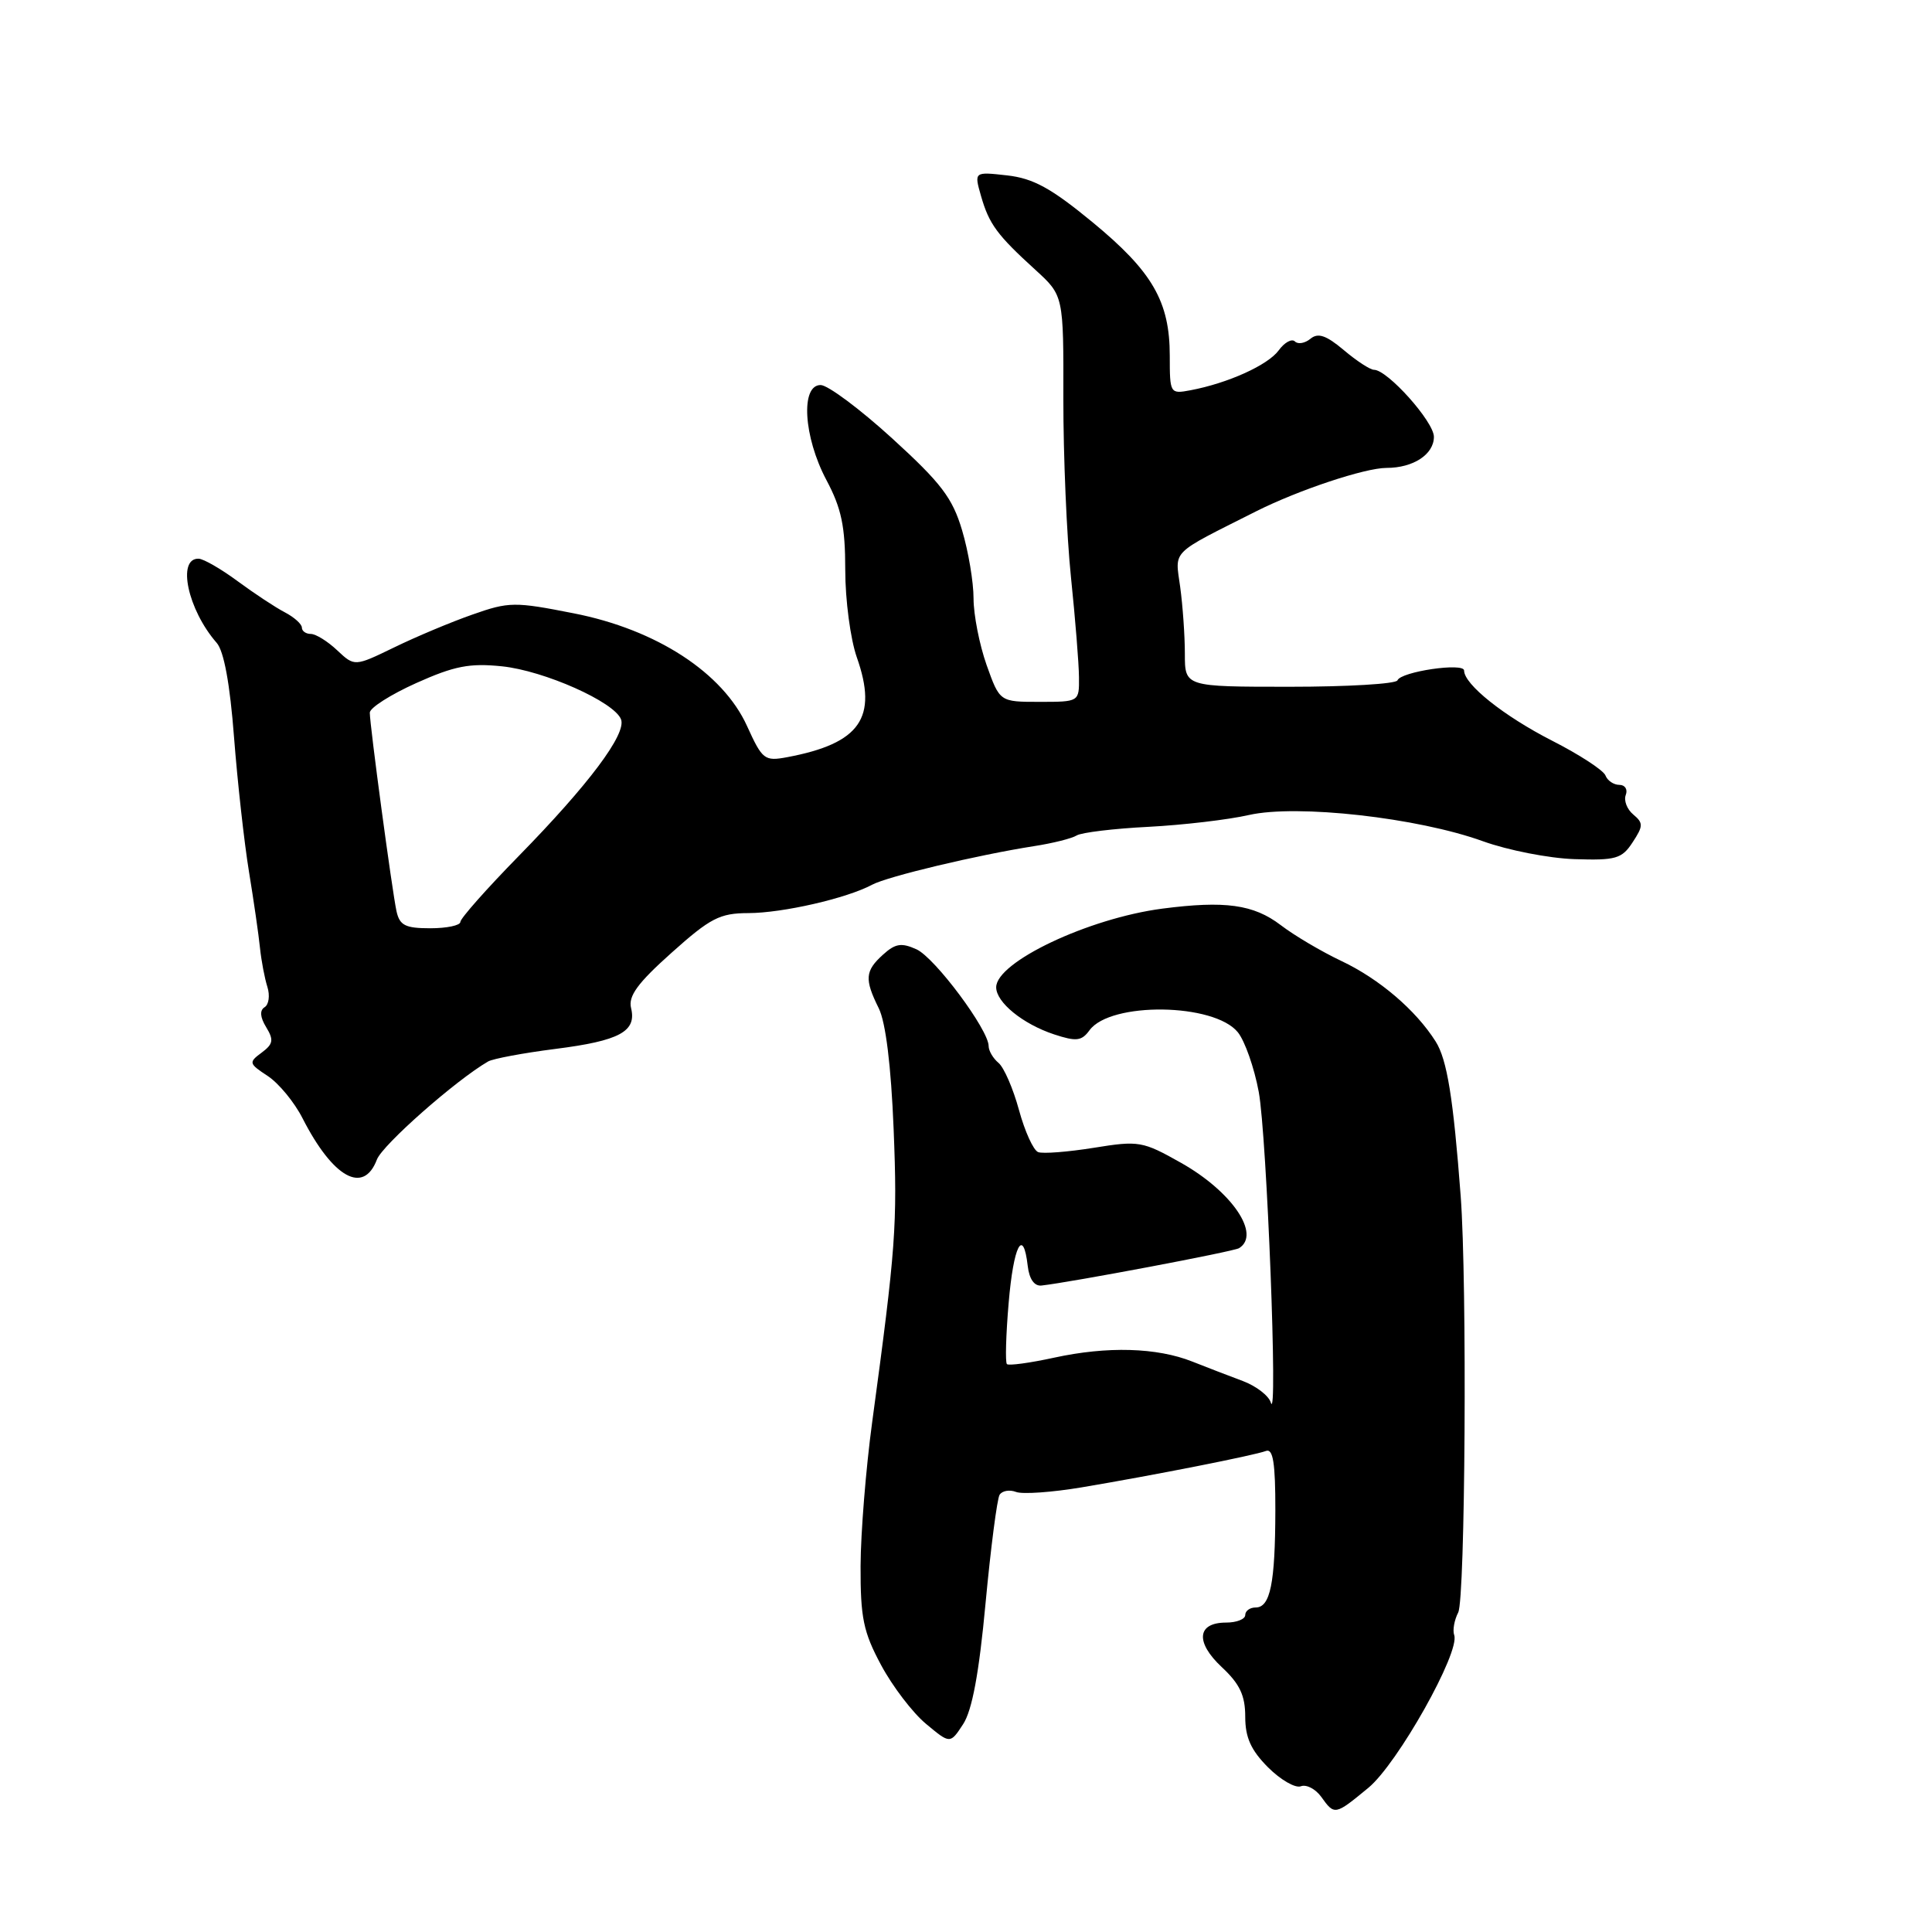 <?xml version="1.0" encoding="UTF-8" standalone="no"?>
<!DOCTYPE svg PUBLIC "-//W3C//DTD SVG 1.1//EN" "http://www.w3.org/Graphics/SVG/1.1/DTD/svg11.dtd" >
<svg xmlns="http://www.w3.org/2000/svg" xmlns:xlink="http://www.w3.org/1999/xlink" version="1.1" viewBox="0 0 256 256">
 <g >
 <path fill="currentColor"
d=" M 181.32 236.89 C 185.18 233.71 193.50 218.91 192.69 216.66 C 192.46 216.02 192.70 214.67 193.22 213.66 C 194.16 211.83 194.41 170.01 193.55 158.50 C 192.57 145.52 191.75 140.40 190.23 138.00 C 187.59 133.83 182.76 129.71 177.73 127.33 C 175.11 126.09 171.50 123.96 169.70 122.58 C 166.10 119.84 162.32 119.32 154.00 120.40 C 144.23 121.68 132.00 127.47 132.00 130.82 C 132.00 132.82 135.53 135.69 139.67 137.06 C 142.62 138.03 143.32 137.95 144.37 136.51 C 147.14 132.72 160.88 132.90 164.02 136.78 C 164.95 137.93 166.20 141.49 166.79 144.68 C 167.86 150.44 169.36 189.03 168.39 185.85 C 168.12 184.94 166.45 183.66 164.70 183.00 C 162.94 182.35 159.93 181.18 158.00 180.42 C 153.30 178.55 146.73 178.36 139.67 179.90 C 136.46 180.60 133.65 180.98 133.42 180.75 C 133.19 180.52 133.29 176.88 133.65 172.67 C 134.29 165.03 135.58 162.53 136.18 167.75 C 136.38 169.48 137.05 170.44 138.00 170.34 C 141.89 169.91 163.45 165.84 164.18 165.39 C 167.11 163.58 163.26 157.90 156.51 154.09 C 151.40 151.21 150.92 151.12 144.93 152.09 C 141.50 152.64 138.18 152.90 137.56 152.66 C 136.93 152.42 135.79 149.91 135.02 147.08 C 134.25 144.25 133.03 141.44 132.31 140.84 C 131.59 140.24 131.00 139.24 131.00 138.61 C 131.00 136.46 123.88 126.90 121.44 125.79 C 119.45 124.89 118.64 125.01 117.00 126.50 C 114.62 128.65 114.53 129.75 116.44 133.60 C 117.36 135.46 118.07 141.19 118.41 149.60 C 118.92 162.33 118.70 165.33 115.56 188.50 C 114.74 194.55 114.05 203.10 114.03 207.50 C 114.01 214.35 114.39 216.24 116.75 220.63 C 118.26 223.45 120.94 226.96 122.70 228.42 C 125.90 231.09 125.90 231.09 127.62 228.46 C 128.81 226.64 129.73 221.72 130.59 212.44 C 131.28 205.08 132.12 198.62 132.45 198.07 C 132.79 197.53 133.77 197.36 134.63 197.69 C 135.48 198.02 139.41 197.74 143.34 197.08 C 152.87 195.48 166.19 192.85 167.75 192.26 C 168.69 191.90 169.00 193.87 168.99 200.14 C 168.97 209.80 168.32 213.00 166.38 213.00 C 165.62 213.00 165.00 213.45 165.00 214.00 C 165.00 214.55 163.86 215.00 162.47 215.00 C 158.61 215.00 158.35 217.59 161.89 220.90 C 164.28 223.13 165.00 224.66 165.00 227.48 C 165.00 230.23 165.76 231.91 168.02 234.18 C 169.68 235.84 171.64 236.97 172.37 236.69 C 173.09 236.41 174.31 237.04 175.07 238.09 C 176.84 240.56 176.88 240.55 181.32 236.89 Z  M 49.94 153.65 C 50.68 151.70 60.41 143.12 64.68 140.65 C 65.33 140.28 69.33 139.53 73.57 138.99 C 82.10 137.91 84.38 136.68 83.62 133.57 C 83.23 131.99 84.49 130.26 88.98 126.25 C 94.13 121.64 95.37 121.00 99.17 120.99 C 103.71 120.98 112.21 119.03 115.56 117.23 C 117.65 116.12 129.48 113.30 137.00 112.12 C 139.48 111.74 142.03 111.10 142.67 110.70 C 143.31 110.31 147.58 109.79 152.17 109.56 C 156.75 109.32 162.75 108.62 165.50 107.99 C 171.86 106.55 187.85 108.34 196.50 111.47 C 199.80 112.66 205.25 113.73 208.62 113.84 C 214.11 114.02 214.91 113.79 216.33 111.61 C 217.75 109.45 217.76 109.05 216.42 107.93 C 215.59 107.24 215.14 106.08 215.42 105.34 C 215.71 104.60 215.32 104.00 214.58 104.00 C 213.83 104.00 212.99 103.44 212.73 102.75 C 212.46 102.06 209.27 99.98 205.63 98.13 C 199.27 94.88 194.00 90.68 194.00 88.85 C 194.00 87.76 185.62 88.99 185.17 90.15 C 184.98 90.62 178.57 91.00 170.92 91.00 C 157.00 91.00 157.00 91.00 157.00 86.64 C 157.00 84.24 156.72 80.25 156.38 77.77 C 155.70 72.79 154.94 73.55 166.47 67.74 C 172.04 64.94 180.86 62.00 183.72 62.00 C 187.27 62.00 190.00 60.21 190.00 57.88 C 190.00 55.88 183.85 49.00 182.06 49.00 C 181.56 49.00 179.76 47.83 178.06 46.39 C 175.72 44.42 174.64 44.06 173.64 44.89 C 172.91 45.49 171.98 45.65 171.58 45.24 C 171.17 44.84 170.20 45.37 169.43 46.43 C 168.00 48.38 162.72 50.77 157.75 51.71 C 155.04 52.22 155.00 52.15 155.00 47.15 C 155.00 39.95 152.70 35.98 144.76 29.44 C 139.27 24.92 136.91 23.63 133.44 23.24 C 129.07 22.75 129.07 22.75 129.99 25.97 C 131.06 29.70 132.11 31.13 137.22 35.78 C 140.93 39.17 140.93 39.17 140.90 52.84 C 140.89 60.35 141.34 71.00 141.91 76.50 C 142.48 82.00 142.96 87.96 142.97 89.75 C 143.00 93.00 143.00 93.00 137.73 93.00 C 132.47 93.00 132.47 93.00 130.73 88.12 C 129.78 85.43 129.00 81.46 129.00 79.30 C 129.00 77.13 128.32 73.07 127.48 70.26 C 126.21 65.98 124.71 64.01 118.23 58.10 C 113.98 54.22 109.71 51.04 108.75 51.02 C 106.05 50.99 106.47 57.89 109.50 63.60 C 111.50 67.36 112.00 69.74 112.00 75.52 C 112.00 79.50 112.69 84.70 113.53 87.09 C 116.36 95.11 113.99 98.51 104.31 100.33 C 101.30 100.89 101.02 100.67 98.99 96.21 C 95.79 89.15 86.99 83.42 76.03 81.27 C 68.18 79.72 67.44 79.73 62.61 81.43 C 59.80 82.41 55.13 84.37 52.24 85.78 C 46.98 88.33 46.98 88.33 44.68 86.17 C 43.41 84.97 41.84 84.00 41.19 84.00 C 40.53 84.00 40.00 83.62 40.00 83.16 C 40.00 82.70 38.99 81.79 37.75 81.14 C 36.51 80.50 33.70 78.64 31.50 77.02 C 29.30 75.39 26.97 74.05 26.32 74.03 C 23.41 73.95 24.88 80.80 28.71 85.18 C 29.67 86.27 30.47 90.61 31.01 97.68 C 31.47 103.63 32.36 111.65 32.99 115.50 C 33.62 119.35 34.28 123.90 34.45 125.61 C 34.63 127.32 35.07 129.64 35.43 130.77 C 35.79 131.91 35.62 133.12 35.06 133.46 C 34.39 133.88 34.46 134.78 35.27 136.11 C 36.30 137.80 36.20 138.34 34.67 139.48 C 32.92 140.77 32.97 140.93 35.47 142.57 C 36.93 143.53 39.01 146.05 40.09 148.18 C 44.12 156.07 48.17 158.32 49.94 153.65 Z  M 52.54 120.75 C 51.96 118.09 49.00 96.10 49.00 94.43 C 49.00 93.79 51.77 92.03 55.15 90.51 C 60.21 88.24 62.23 87.85 66.51 88.29 C 72.11 88.87 81.41 93.01 82.29 95.32 C 83.03 97.25 78.02 103.94 68.75 113.41 C 64.49 117.76 61.00 121.70 61.00 122.16 C 61.00 122.62 59.21 123.00 57.02 123.00 C 53.70 123.00 52.96 122.62 52.54 120.75 Z "/>
</g>
</svg>